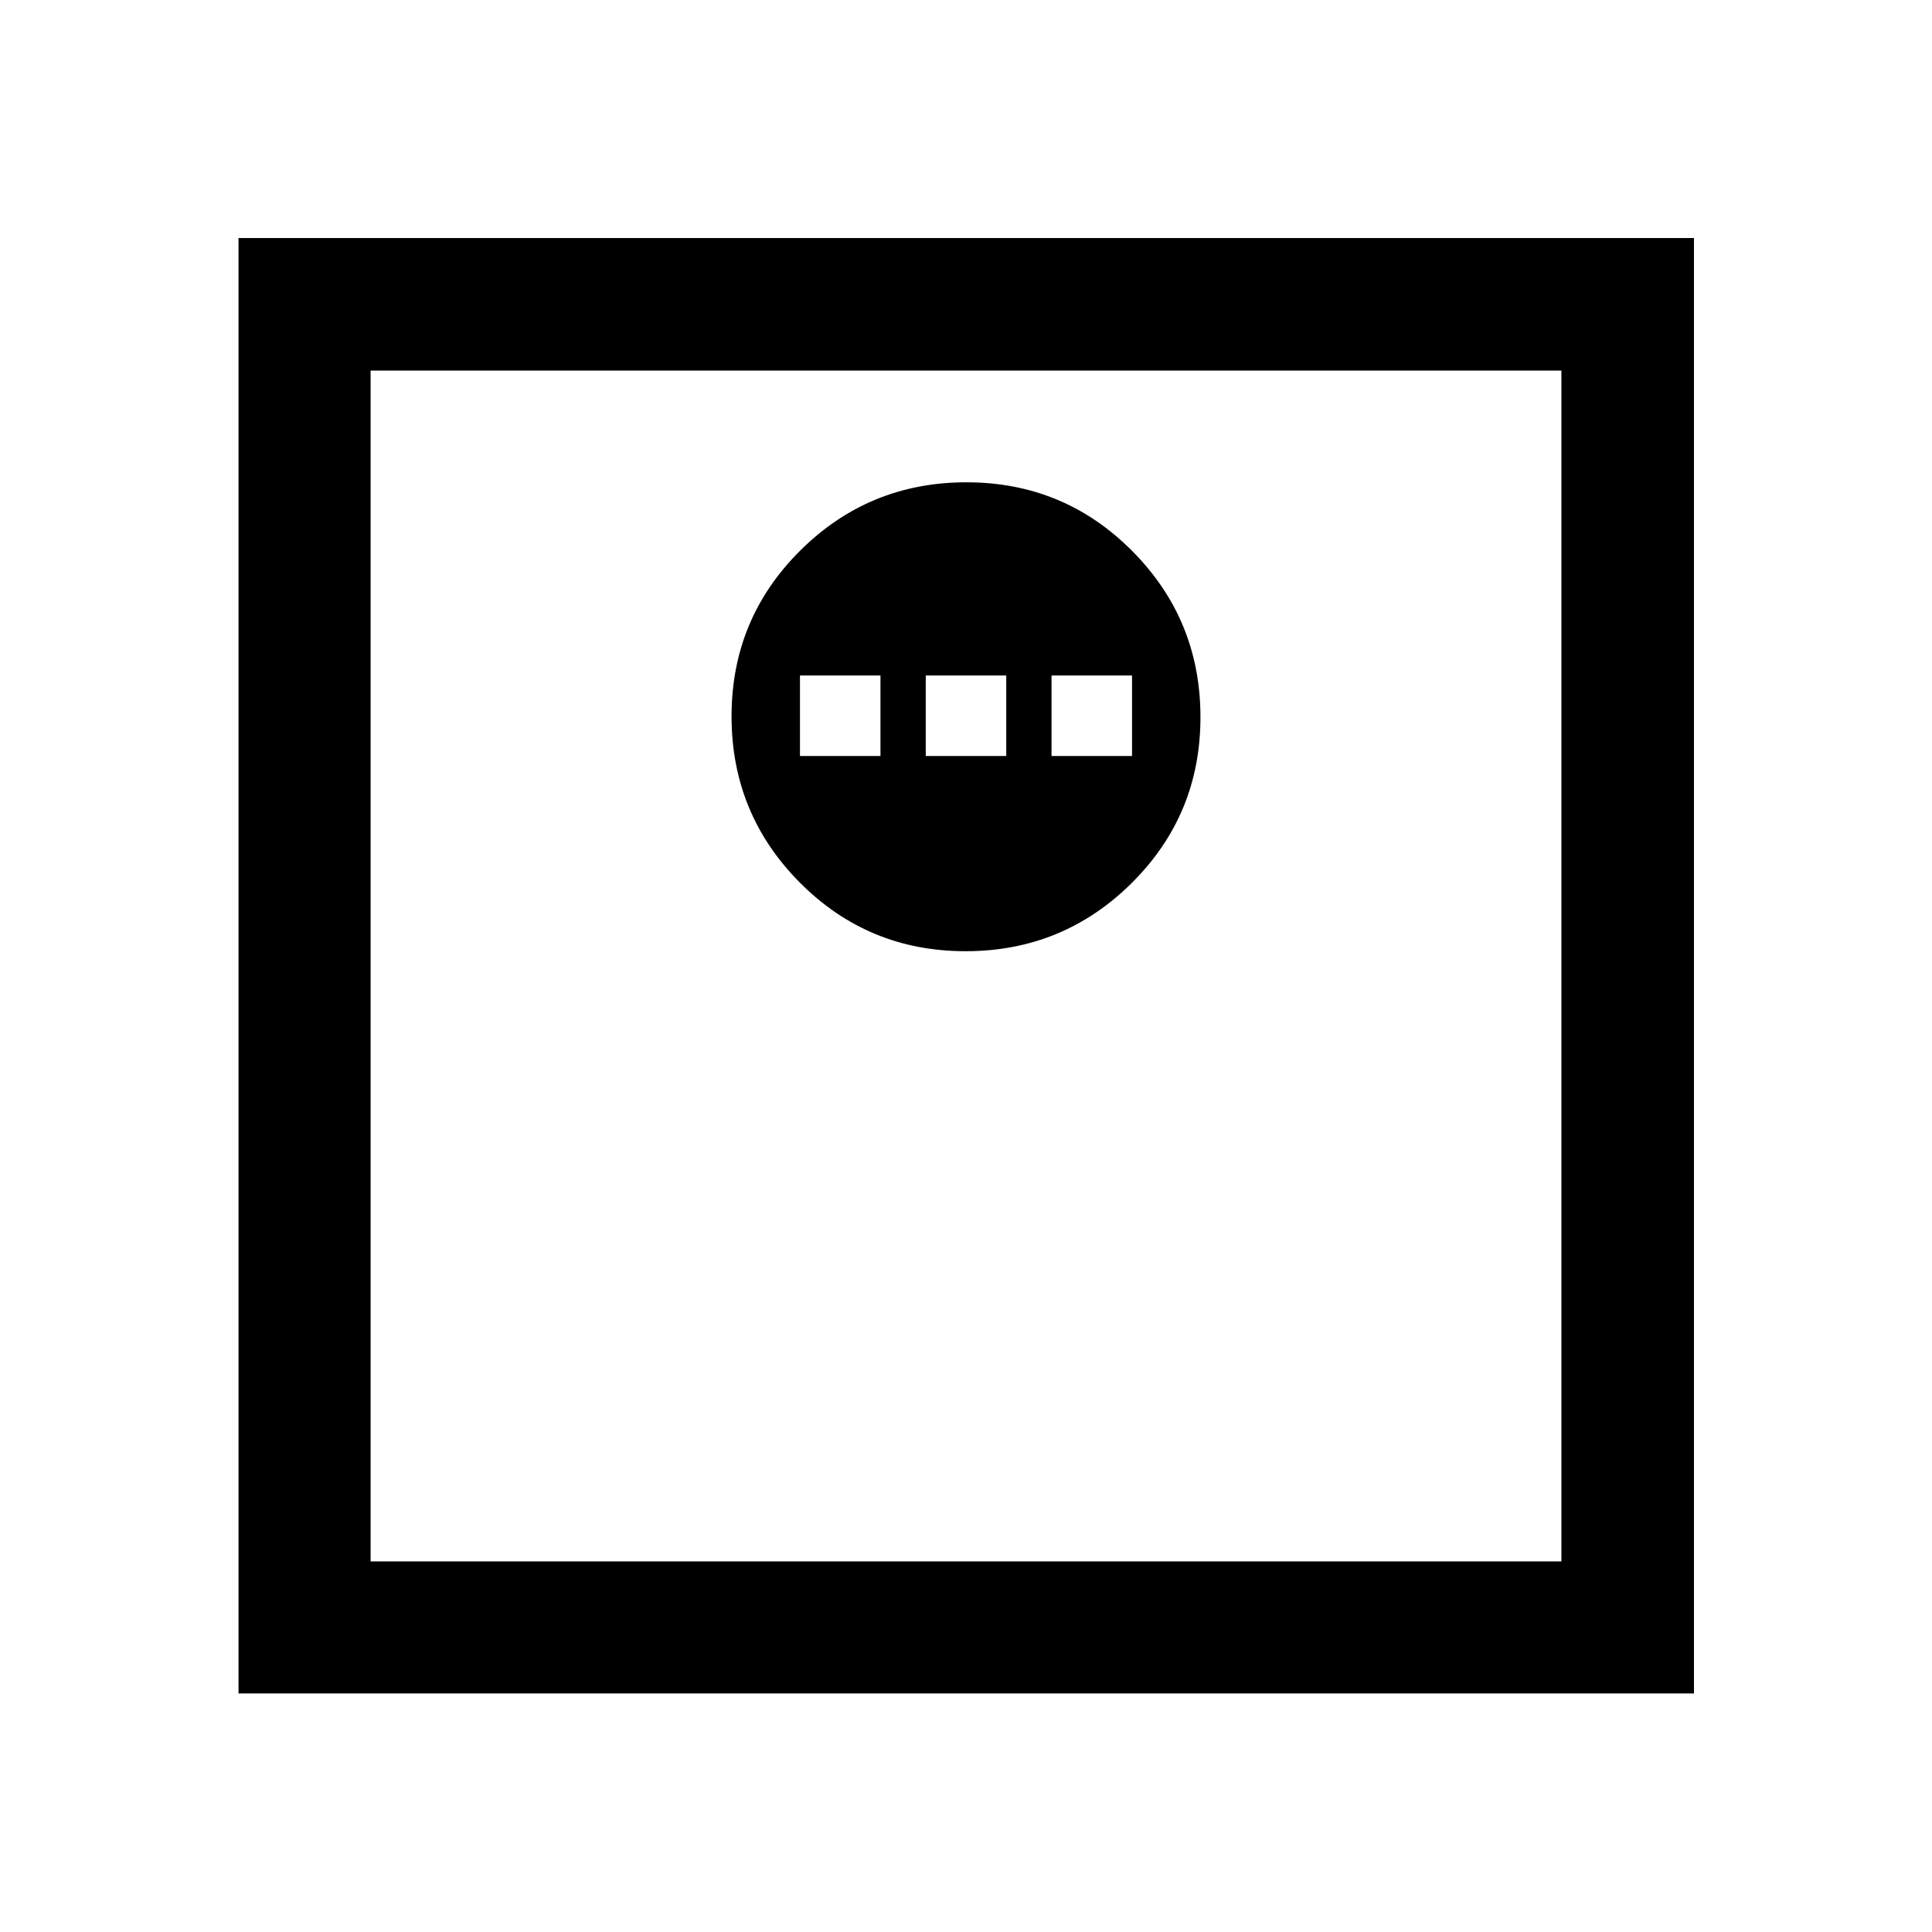<svg xmlns="http://www.w3.org/2000/svg" height="48" viewBox="0 -960 960 960" width="48"><path d="M479.79-487.35q48.46 0 82.59-33.92 34.12-33.92 34.12-82.37 0-48.46-33.92-82.58-33.92-34.13-82.37-34.13-48.46 0-82.58 33.92-34.13 33.92-34.13 82.38 0 48.45 33.92 82.58 33.92 34.12 82.37 34.12Zm-82.29-97v-40h40v40h-40Zm62.5 0v-40h40v40h-40Zm62.5 0v-40h40v40h-40ZM118.52-118.52v-723.2h723.2v723.2h-723.2Zm65.63-65.63h591.7v-591.7h-591.7v591.7Zm0 0v-591.7 591.7Z"/></svg>